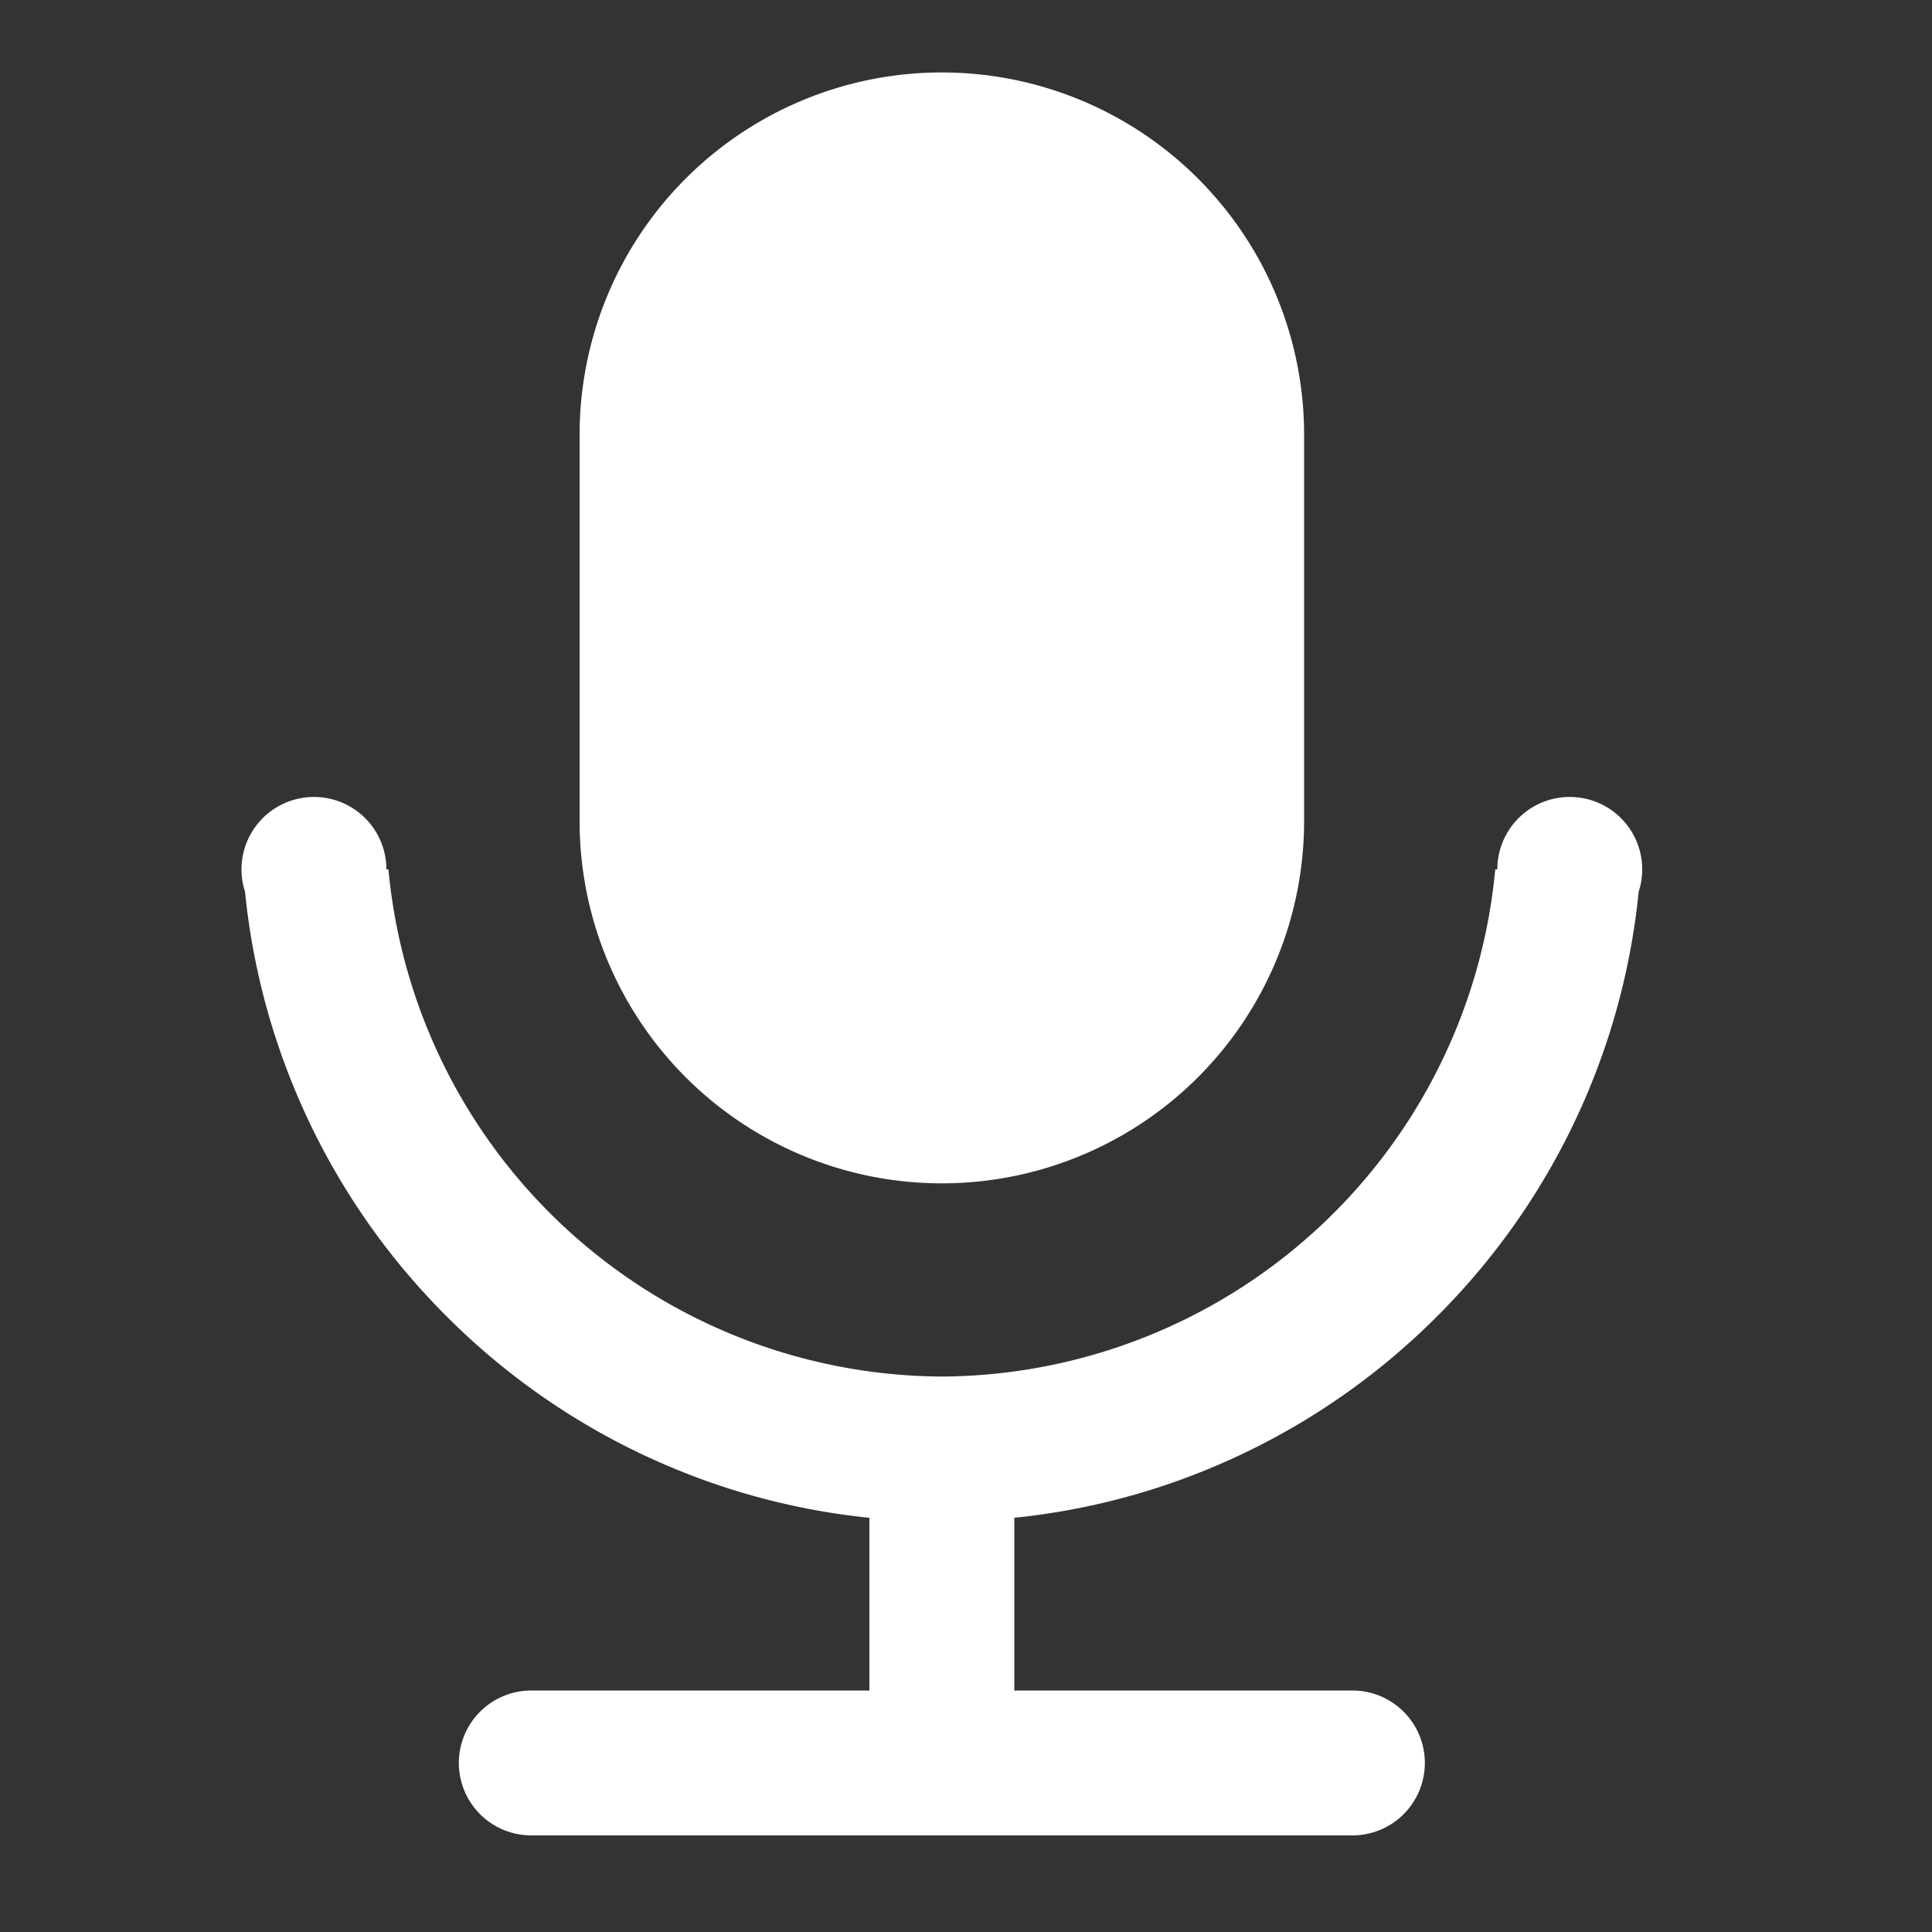<svg xmlns="http://www.w3.org/2000/svg" xmlns:xlink="http://www.w3.org/1999/xlink" width="80" height="80" viewBox="0 0 80 80">
  <rect x="0" y="0" width="80" height="80" fill="#333333" stroke="none"/>
  <defs>
    <style>
      .cls-1 {
        fill: #fff;
      }

      .cls-2 {
        clip-path: url(#clip-path);
      }
    </style>
    <clipPath id="clip-path">
      <rect id="矩形_4111" data-name="矩形 4111" class="cls-1" width="80" height="80" transform="translate(989 181)"/>
    </clipPath>
  </defs>
  <g id="语音调度" class="cls-2" transform="translate(-989 -181)">
    <path id="语音调度-2" data-name="语音调度" class="cls-1" d="M-6381,7516a3,3,0,0,1-3-3,3,3,0,0,1,3-3h14v-7.151a28.721,28.721,0,0,1-8.287-2.125,28.9,28.9,0,0,1-9.218-6.215,28.865,28.865,0,0,1-6.215-9.218,28.771,28.771,0,0,1-2.134-8.368A3,3,0,0,1-6393,7476a3,3,0,0,1,3-3,3,3,0,0,1,3,3h.085A23.138,23.138,0,0,0-6364,7497a23.14,23.14,0,0,0,22.914-21h.087a3,3,0,0,1,3-3,3,3,0,0,1,3,3,2.937,2.937,0,0,1-.147.924,28.8,28.8,0,0,1-2.133,8.366,28.89,28.89,0,0,1-6.215,9.218,28.922,28.922,0,0,1-9.218,6.215,28.678,28.678,0,0,1-8.288,2.125V7510h14a3,3,0,0,1,3,3,3,3,0,0,1-3,3Zm2-42v-16a15,15,0,0,1,15-15,15,15,0,0,1,15,15v16a15,15,0,0,1-15,15A15,15,0,0,1-6379,7474Z" transform="translate(7392 -7259)"/>
  </g>
</svg>
